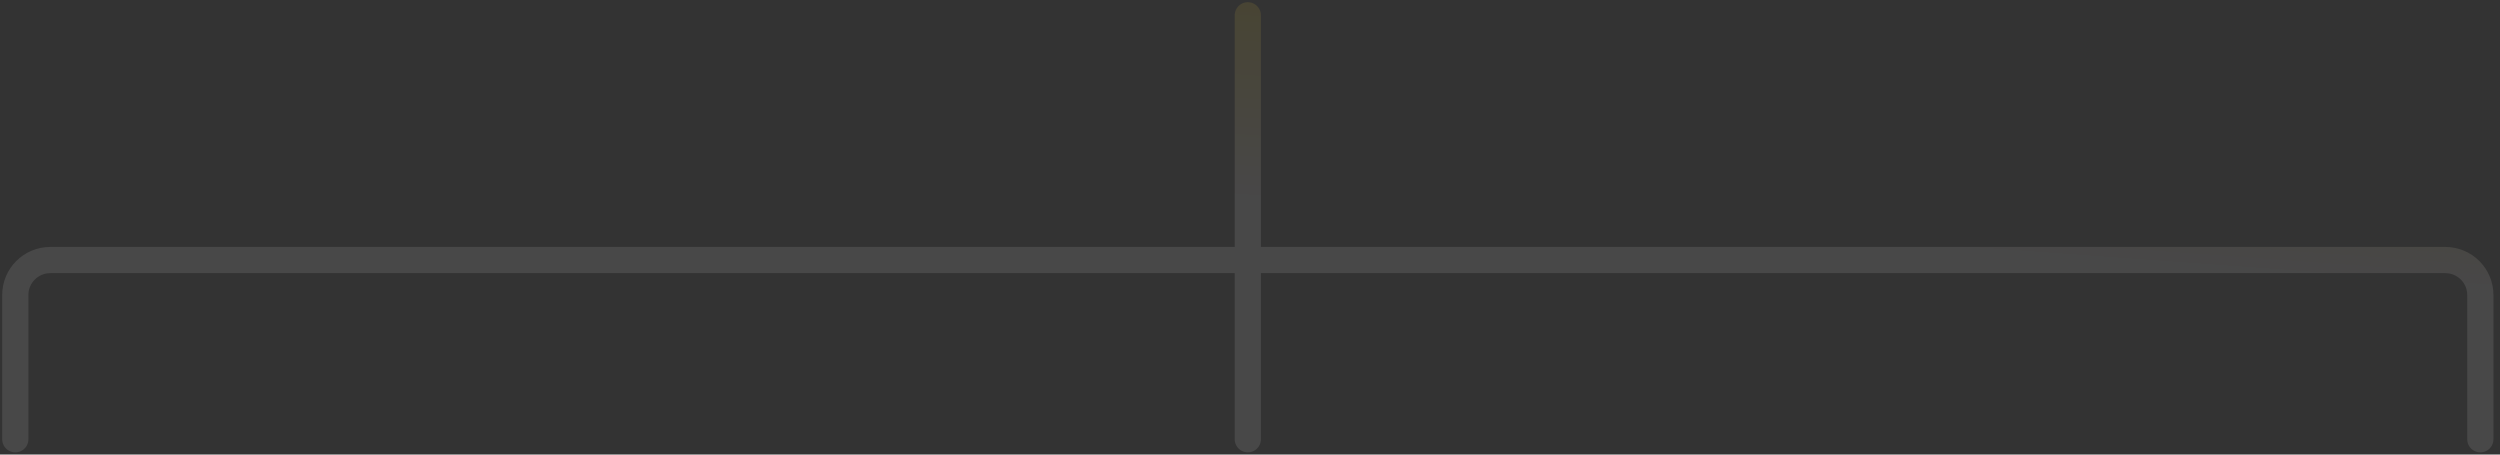 <svg width="286" height="52" viewBox="0 0 286 52" fill="none" xmlns="http://www.w3.org/2000/svg">
  <rect x="0" y="0" width="286" height="52" fill="#333333" stroke="none"/>
  <path d="M142.75 1.75L142.75 29.75M142.75 29.75L279.75 29.75C281.959 29.75 283.75 31.541 283.75 33.75L283.75 50.25M142.75 29.75L142.75 50.25M142.75 29.75L5.75 29.75C3.541 29.75 1.75 31.541 1.75 33.75L1.75 50.25" stroke="url(#paint0_linear_3301:6490)" stroke-opacity="0.1" stroke-width="3" stroke-linecap="round"/>
  <defs>
    <linearGradient id="paint0_linear_3301:6490" x1="142.75" y1="-5.75" x2="140.73" y2="22.104" gradientUnits="userSpaceOnUse">
      <stop stop-color="#FFD600"/>
      <stop offset="1" stop-color="white"/>
    </linearGradient>
  </defs>
</svg>
